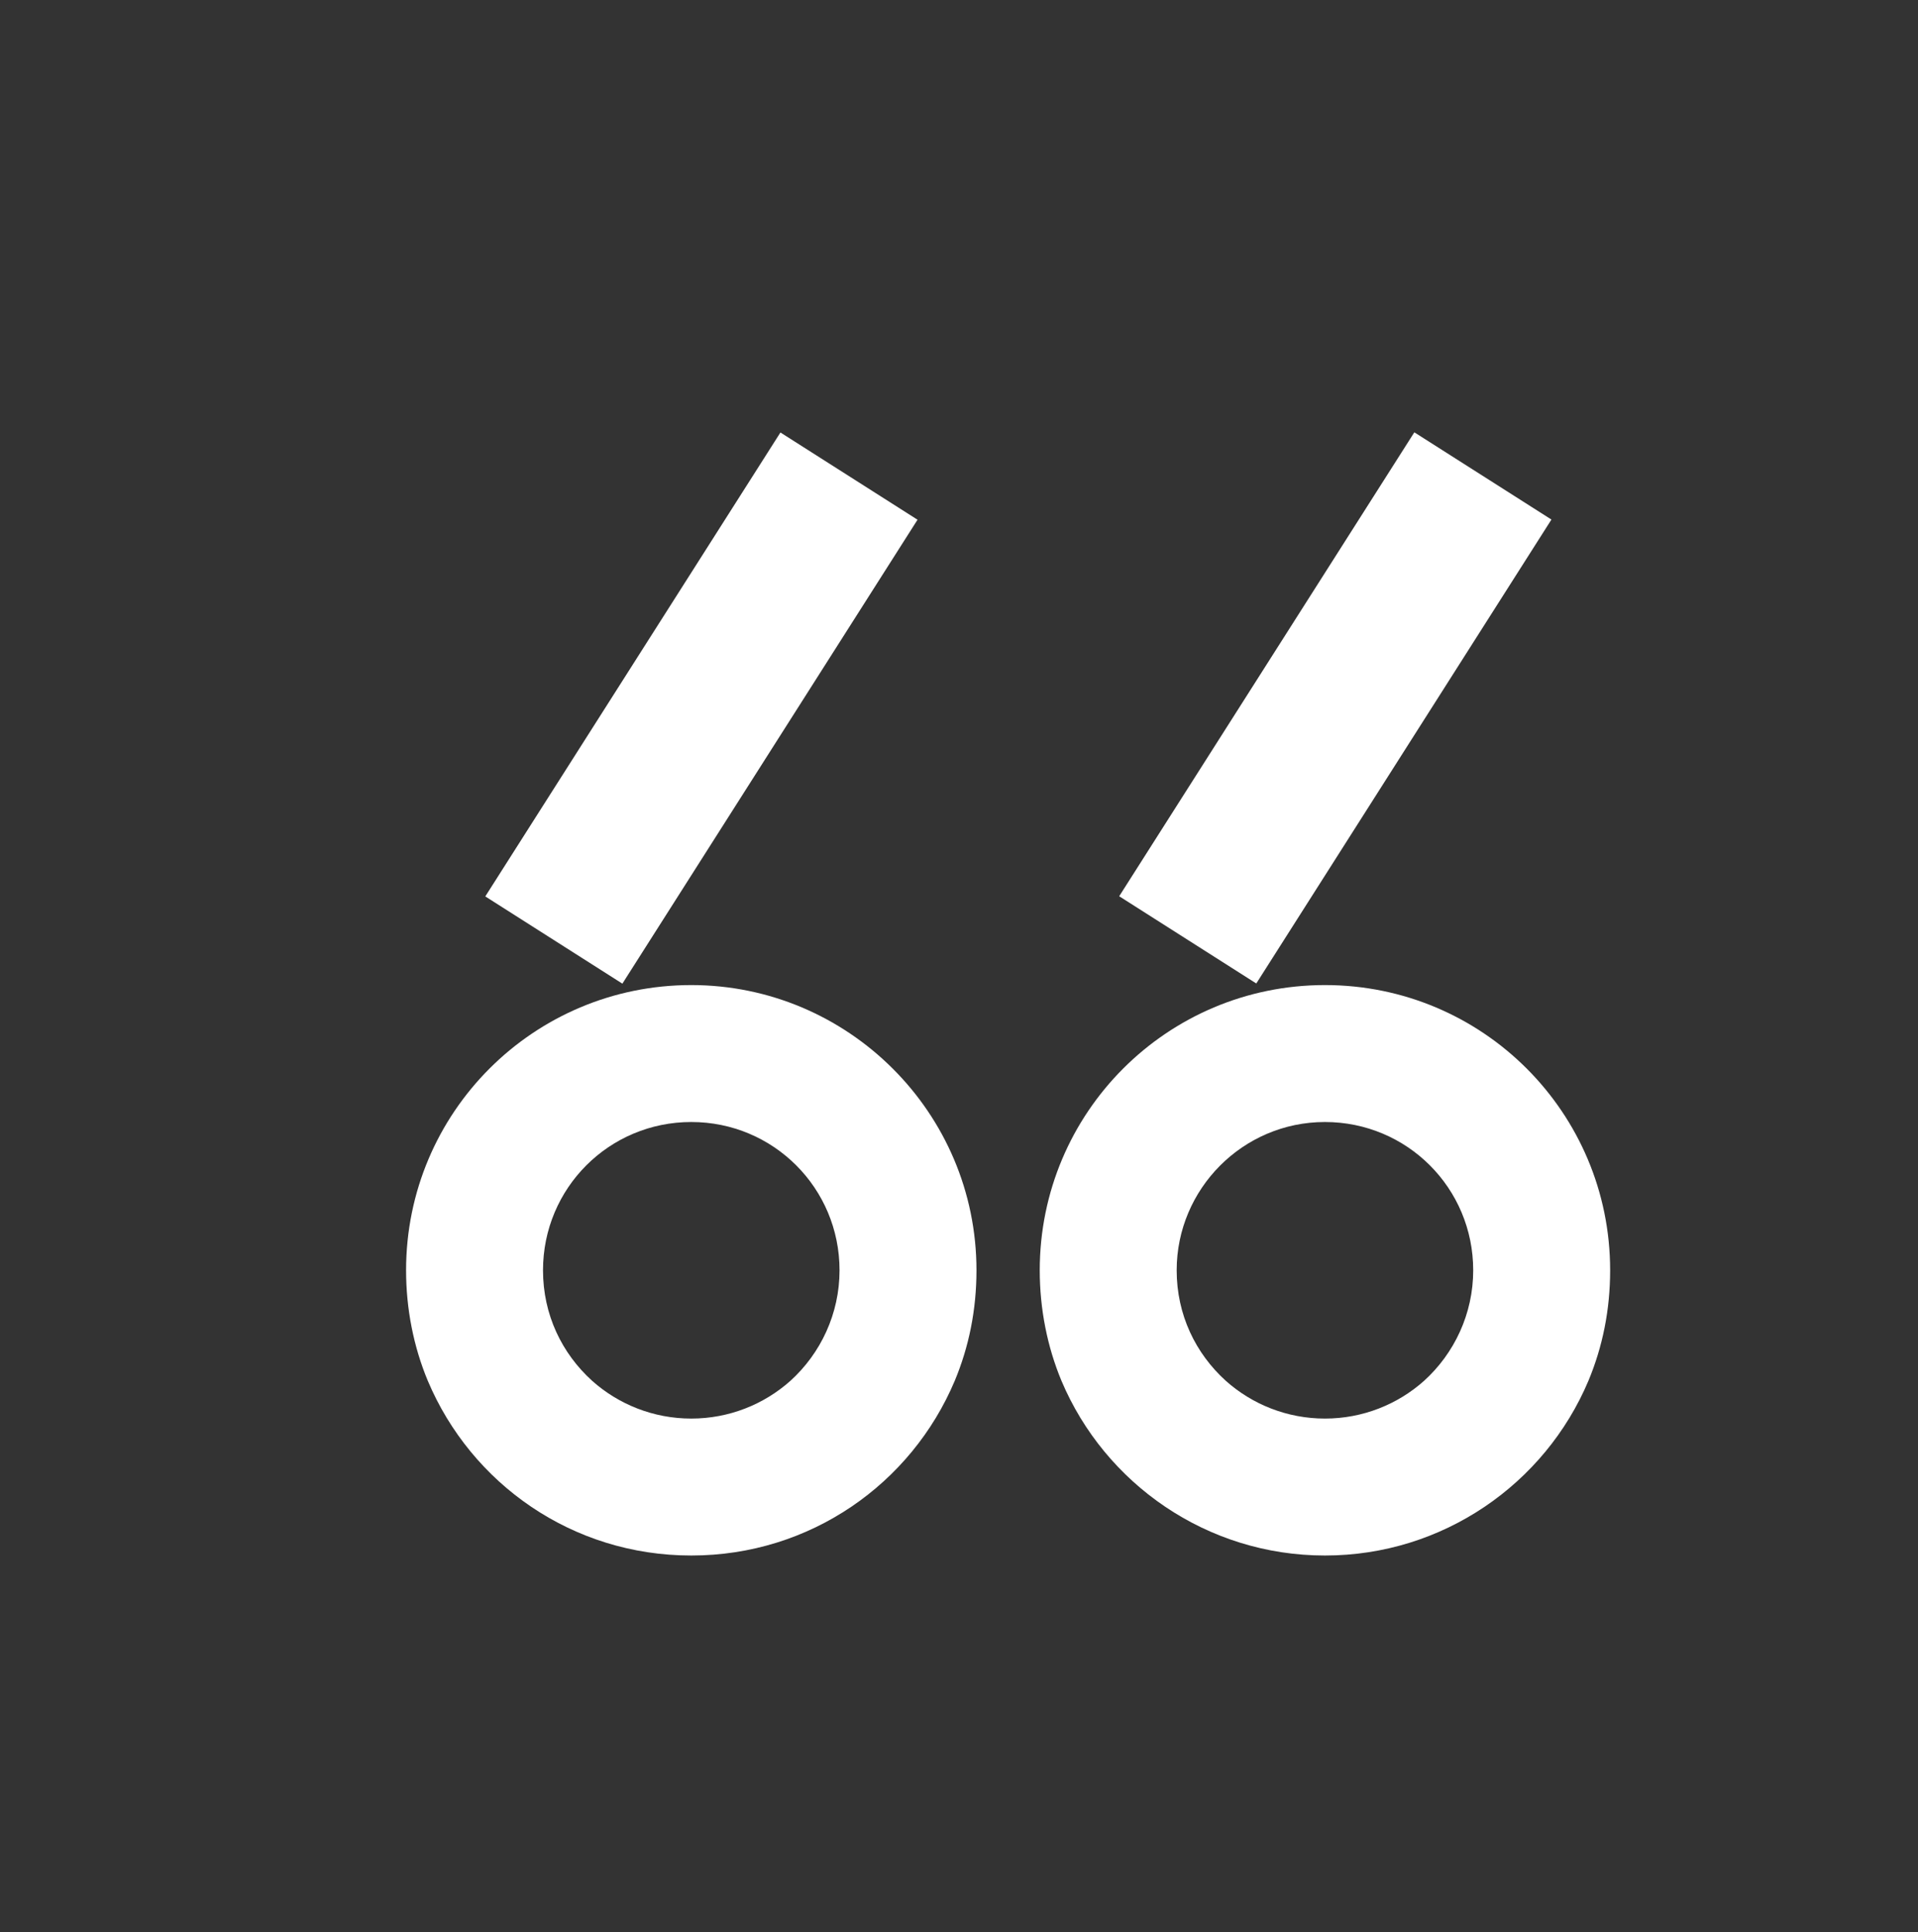 <?xml version="1.0" encoding="utf-8"?>
<!-- Generator: Adobe Illustrator 18.0.0, SVG Export Plug-In . SVG Version: 6.00 Build 0)  -->
<!DOCTYPE svg PUBLIC "-//W3C//DTD SVG 1.1//EN" "http://www.w3.org/Graphics/SVG/1.1/DTD/svg11.dtd">
<svg version="1.1" id="Layer_1" xmlns="http://www.w3.org/2000/svg" xmlns:xlink="http://www.w3.org/1999/xlink" x="0px" y="0px"
	 viewBox="0 0 203.1 204.6" enable-background="new 0 0 203.1 204.6" xml:space="preserve">
<rect x="0" y="0" width="203.1" height="204.6" fill="#333333" stroke="none"/>
<path fill="#FFFFFF" d="M140.3,164.7c12.5,0,23.3-7.6,27.9-18.5c1.5-3.6,2.3-7.5,2.3-11.7c0-16.7-13.5-30.2-30.2-30.2
	s-30.2,13.5-30.2,30.2c0,4.1,0.8,8.1,2.3,11.7C117,157.1,127.8,164.7,140.3,164.7 M140.3,118.8c8.7,0,15.7,7,15.7,15.7
	c0,4.6-2,8.8-5.2,11.7c-2.8,2.5-6.5,4-10.5,4c-4,0-7.7-1.5-10.5-4c-3.2-2.9-5.2-7-5.2-11.7C124.6,125.9,131.6,118.8,140.3,118.8"/>
<rect x="132.8" y="45.8" transform="matrix(0.844 0.537 -0.537 0.844 62.278 -64.194)" fill="#FFFFFF" width="17.2" height="58.2"/>
<path fill="#FFFFFF" d="M73.2,104.3c-16.7,0-30.2,13.5-30.2,30.2c0,4.1,0.8,8.1,2.3,11.7c4.6,10.9,15.3,18.5,27.9,18.5
	s23.3-7.6,27.9-18.5c1.5-3.6,2.3-7.5,2.3-11.7C103.4,117.8,89.8,104.3,73.2,104.3 M73.2,150.2c-4,0-7.7-1.5-10.5-4
	c-3.2-2.9-5.2-7-5.2-11.7c0-8.7,7-15.7,15.7-15.7s15.7,7,15.7,15.7c0,4.6-2,8.8-5.2,11.7C80.9,148.7,77.2,150.2,73.2,150.2"/>
<rect x="65.7" y="45.8" transform="matrix(0.844 0.537 -0.537 0.844 51.785 -28.143)" fill="#FFFFFF" width="17.2" height="58.2"/>
</svg>
